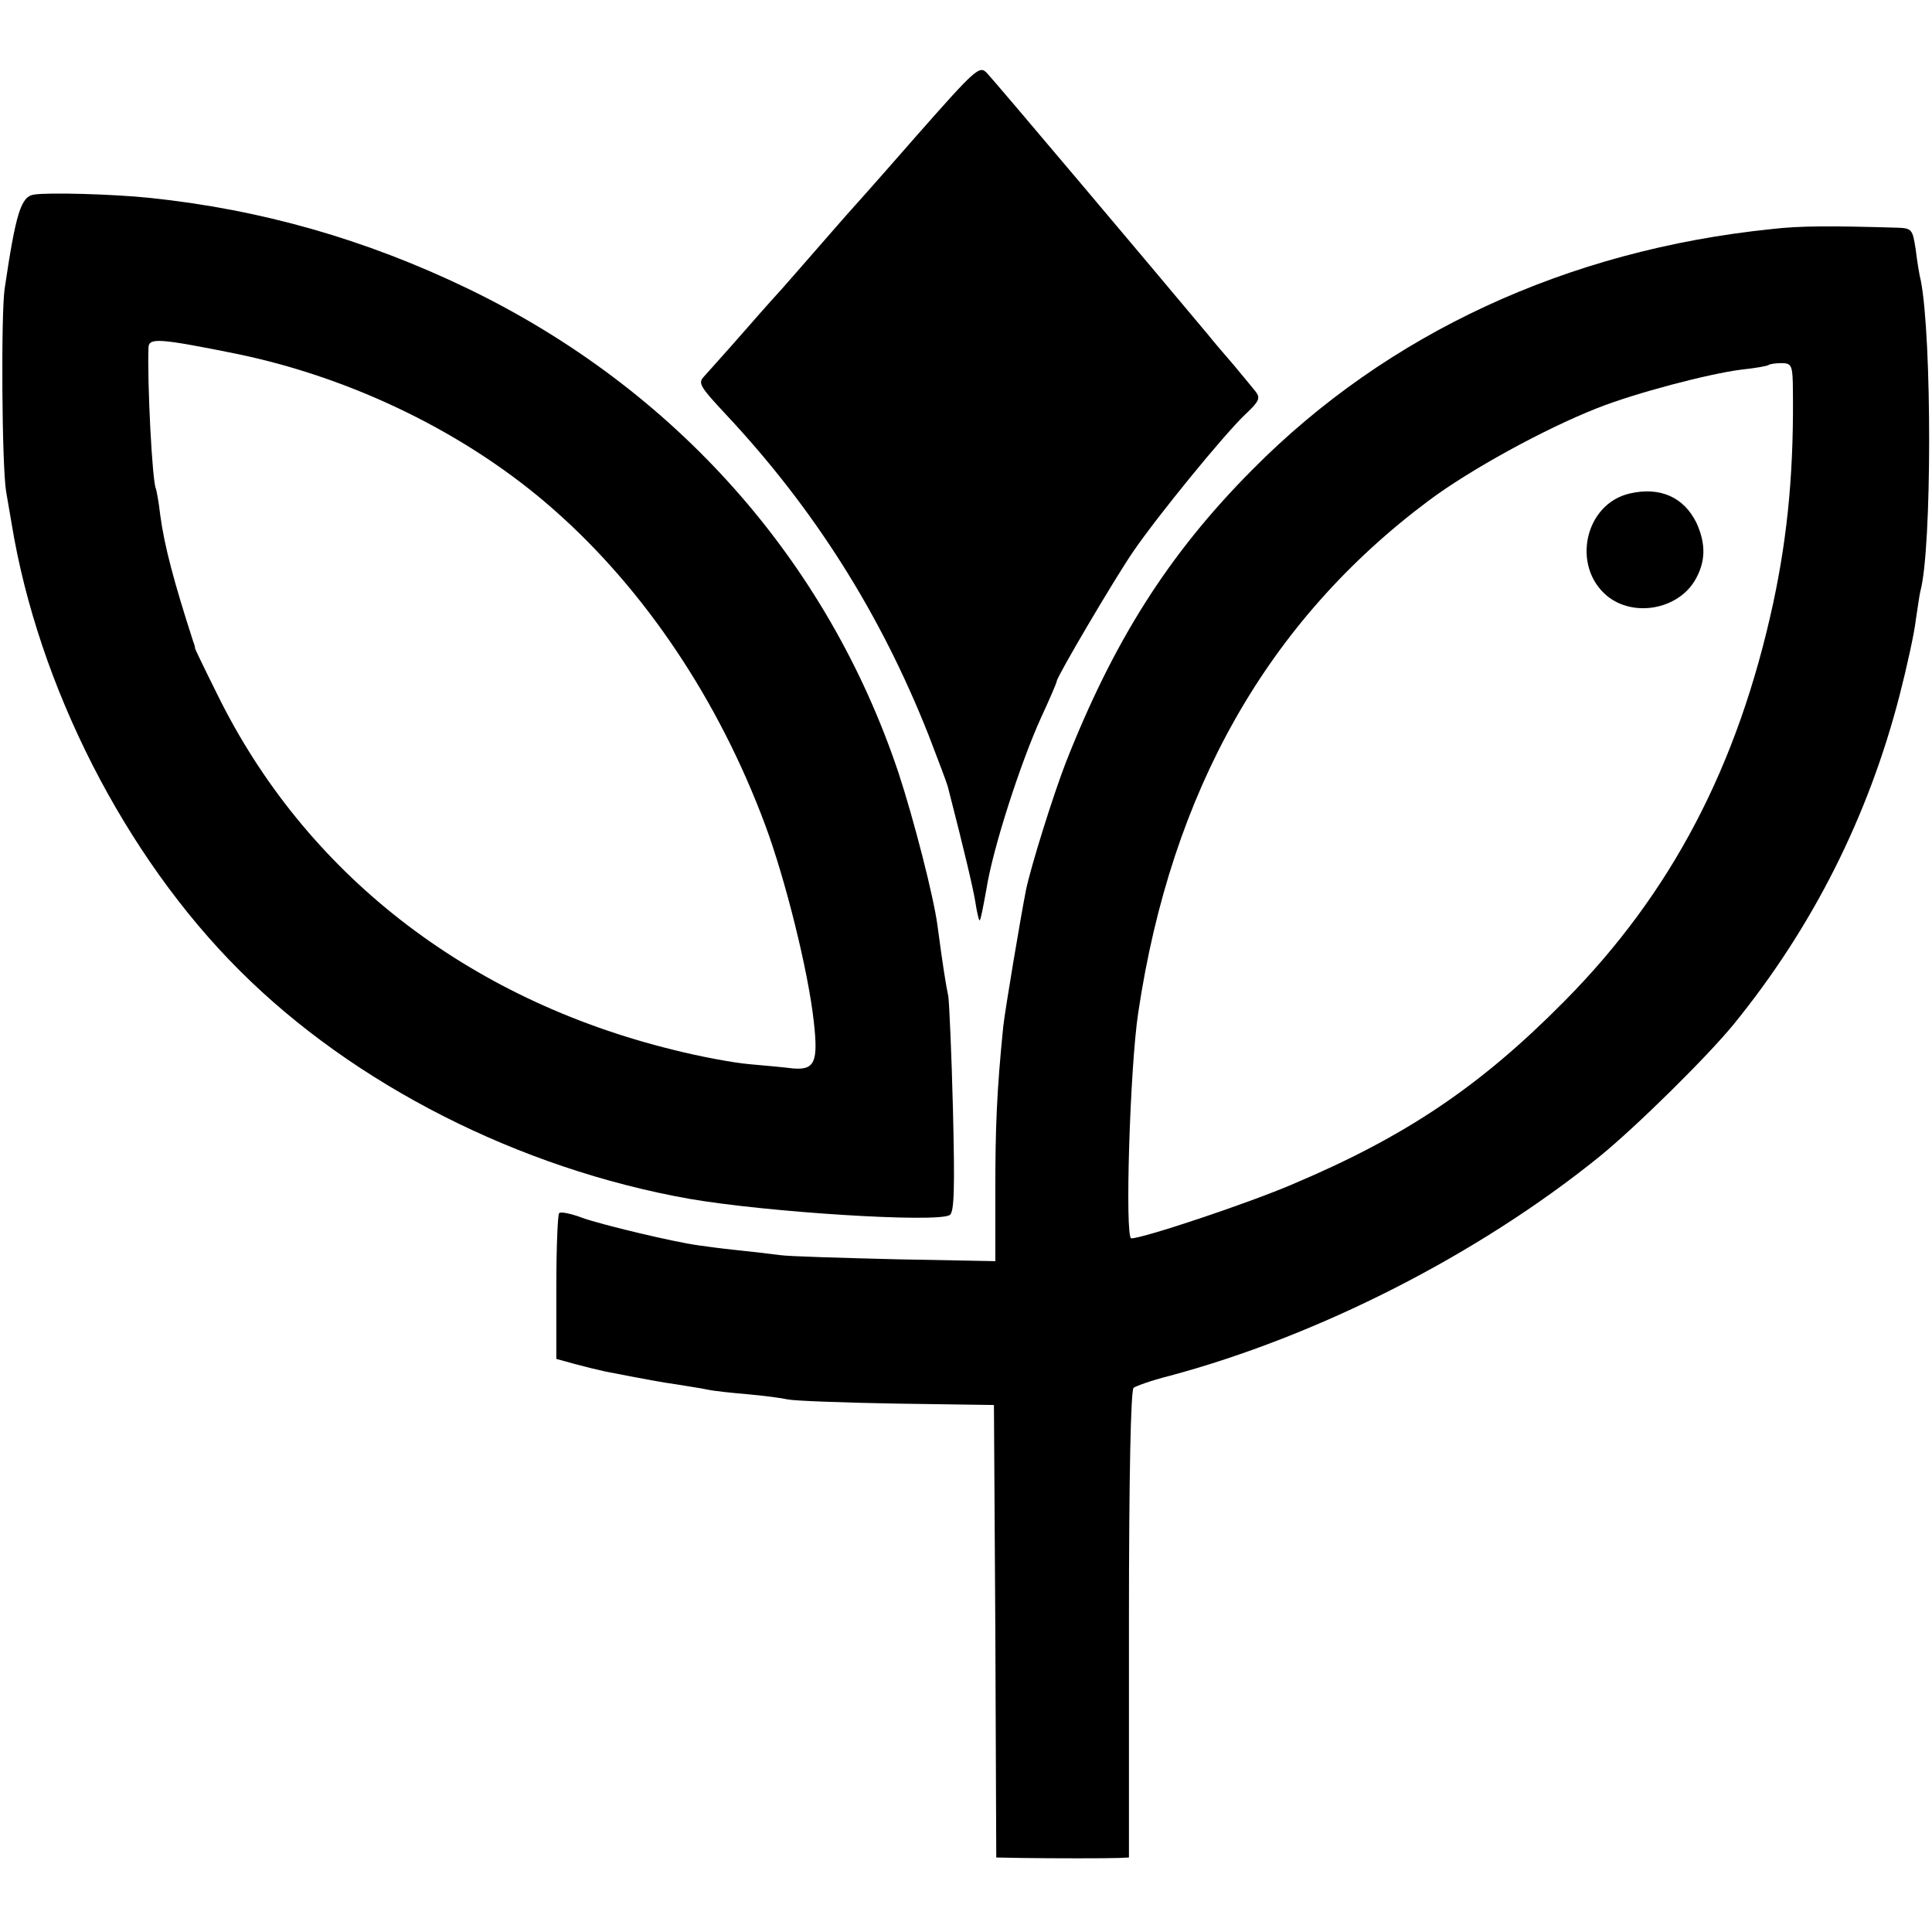 <?xml version="1.0" standalone="no"?>
<!DOCTYPE svg PUBLIC "-//W3C//DTD SVG 20010904//EN"
 "http://www.w3.org/TR/2001/REC-SVG-20010904/DTD/svg10.dtd">
<svg version="1.0" xmlns="http://www.w3.org/2000/svg"
 width="415pt" height="415pt" viewBox="0 0 415 415"
 preserveAspectRatio="xMidYMid meet">
<g transform="translate(0,415) scale(0.1,-0.1)"
fill="#000000" stroke="none">
<path d="M1964 3853 c-76 -87 -141 -160 -144 -163 -3 -3 -34 -39 -70 -80 -36
-41 -67 -77 -70 -80 -3 -3 -39 -43 -80 -90 -41 -47 -81 -91 -88 -99 -13 -14
-9 -21 48 -82 189 -202 332 -428 435 -689 20 -52 39 -102 41 -110 36 -140 54
-217 59 -247 3 -20 7 -38 9 -40 2 -2 8 29 15 68 14 88 73 270 117 367 19 41
34 76 34 79 0 9 123 218 164 278 52 76 194 250 240 294 31 29 34 36 23 50 -7
9 -28 34 -47 57 -19 22 -44 51 -55 65 -101 121 -461 548 -475 562 -16 17 -23
11 -156 -140z"/>
<path d="M73 3732 c-28 -4 -39 -40 -63 -202 -8 -55 -6 -378 3 -435 3 -16 8
-48 12 -70 57 -348 243 -714 490 -960 245 -245 600 -425 965 -490 167 -29 532
-52 560 -35 10 6 11 60 7 226 -3 121 -8 230 -10 244 -5 23 -12 67 -23 150 -8
63 -52 233 -84 330 -153 457 -480 825 -925 1040 -220 106 -444 170 -684 195
-77 8 -217 12 -248 7z m435 -342 c252 -52 499 -173 683 -336 194 -171 353
-408 453 -677 43 -116 92 -312 104 -421 10 -88 2 -105 -45 -101 -15 2 -57 6
-92 9 -36 3 -110 17 -165 31 -444 109 -792 381 -980 765 -26 52 -47 96 -47 97
0 2 -1 8 -4 15 -41 127 -62 205 -71 273 -3 28 -8 52 -9 55 -8 14 -19 231 -16
304 1 21 25 19 189 -14z"/>
<path d="M3806 3658 c-439 -45 -826 -224 -1116 -517 -180 -181 -298 -368 -401
-630 -27 -70 -74 -220 -85 -272 -12 -61 -45 -258 -49 -294 -14 -140 -17 -217
-17 -352 l0 -152 -212 4 c-116 3 -229 6 -251 9 -22 3 -65 8 -95 11 -30 3 -66
8 -80 10 -52 7 -207 44 -249 59 -24 9 -47 14 -50 10 -3 -3 -6 -75 -6 -159 l0
-154 40 -11 c22 -6 51 -13 65 -16 93 -18 120 -23 155 -28 23 -4 52 -8 65 -11
14 -3 52 -7 87 -10 34 -3 72 -8 85 -11 13 -3 118 -7 233 -9 l210 -3 3 -486 2
-486 55 -1 c71 -1 179 -1 208 0 l22 1 0 501 c0 322 4 503 10 508 6 4 39 16 75
25 322 86 665 261 925 471 80 65 234 217 290 286 169 208 288 445 355 704 16
62 32 135 35 162 4 26 8 55 10 63 25 91 25 544 1 667 -3 11 -8 42 -11 67 -7
45 -8 46 -44 47 -138 4 -205 4 -265 -3z m45 -330 c3 -181 -10 -323 -42 -473
-76 -351 -219 -624 -449 -856 -180 -182 -340 -290 -584 -393 -93 -40 -320
-116 -346 -116 -14 0 -3 367 15 485 71 476 278 841 623 1099 88 66 248 154
362 199 83 33 240 74 310 83 30 3 57 8 59 10 2 2 15 4 28 4 20 0 23 -5 24 -42z"/>
<path d="M3501 3090 c-97 -22 -126 -156 -49 -220 56 -46 150 -30 188 32 24 40
25 79 4 125 -27 55 -78 78 -143 63z"/>
</g>
</svg>
